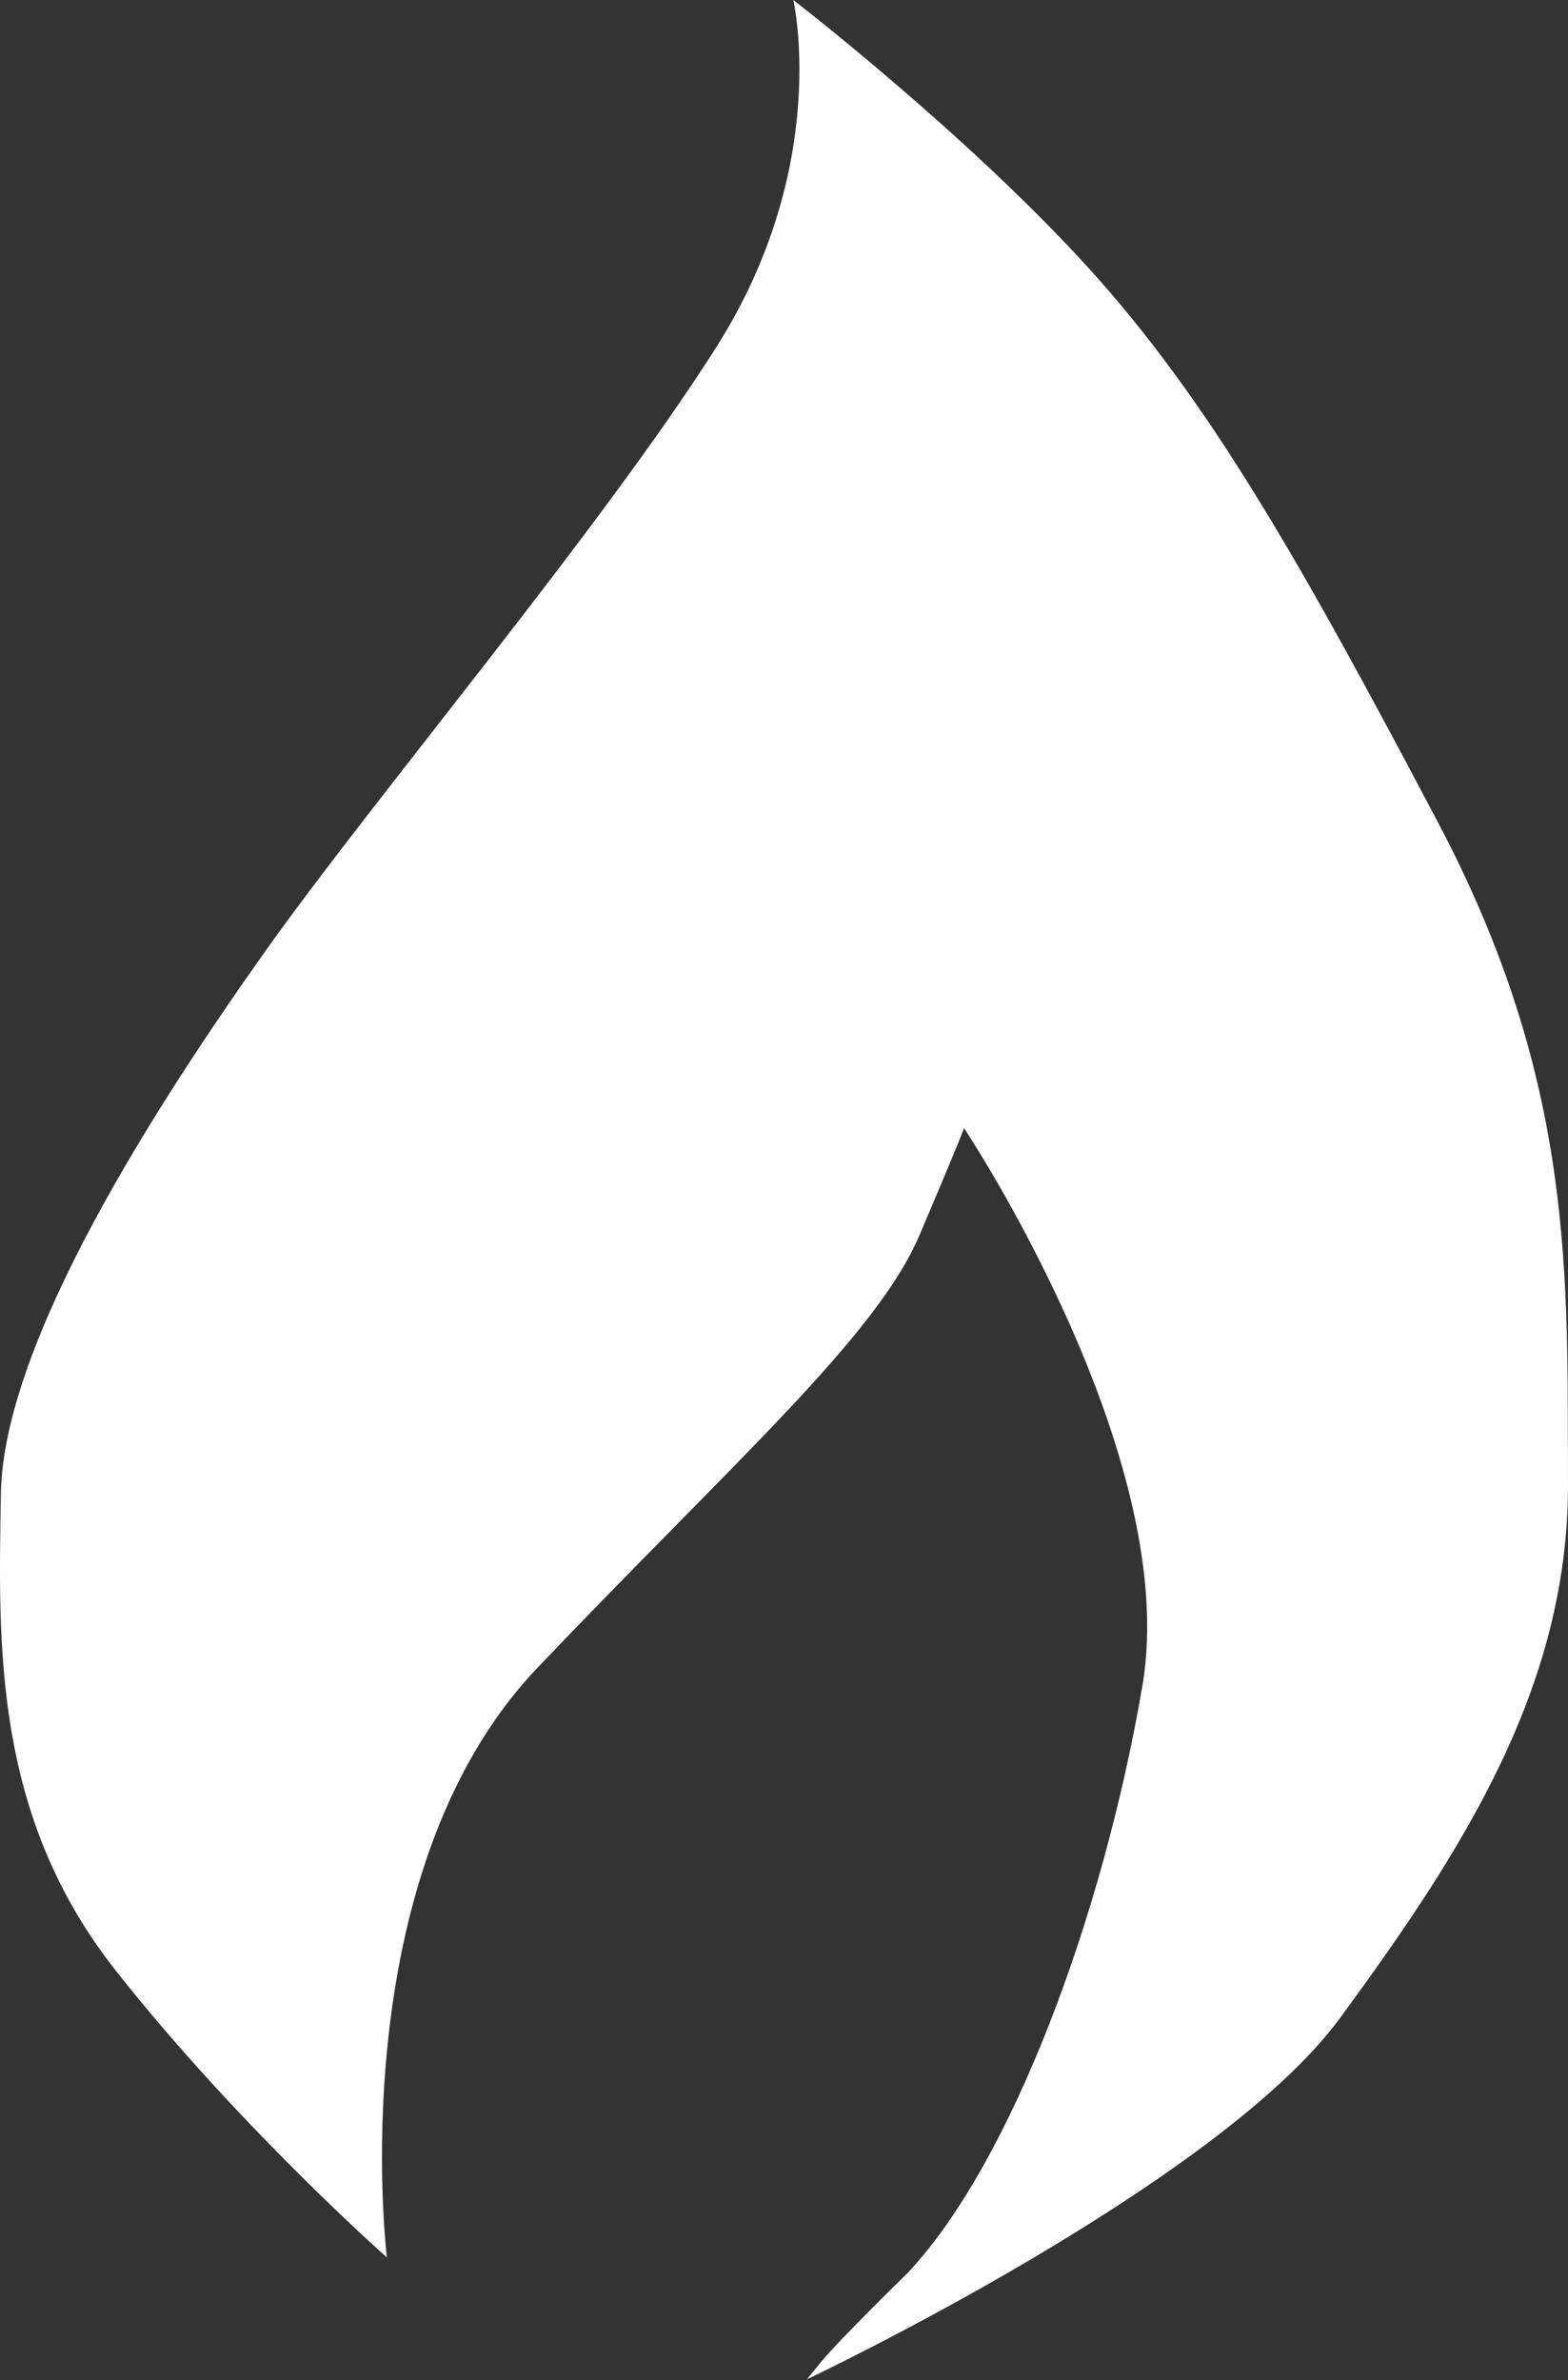 <?xml version="1.0" encoding="UTF-8" standalone="no"?>
<!-- Created with Inkscape (http://www.inkscape.org/) -->

<svg
   width="168.343"
   height="255.419"
   viewBox="0 0 168.343 255.419"
   version="1.1"
   id="SVGRoot"
   xml:space="preserve"
   xmlns="http://www.w3.org/2000/svg"
   xmlns:svg="http://www.w3.org/2000/svg"><rect x="0" y="0" width="168.343" height="255.419" fill="#333333" stroke="none"/><defs
     id="defs686" /><path
     style="opacity:1;fill:#ffffff;fill-opacity:1;stroke:none;stroke-width:41.531;stroke-linecap:round;stroke-linejoin:round;stroke-opacity:1"
     d="m 85.171,-1.0252838e-8 c 0,0 4.103,17.694 -8.207,37.158 -12.31,19.464 -37.067,48.806 -48.556,65.026 -11.489,16.22 -28.039,41.729 -28.313,58.096 -0.274,16.367 -0.821,34.504 12.31,51.166 13.131,16.662 29.134,30.817 29.134,30.817 0,0 -5.061,-40.991 16.14,-63.257 21.201,-22.265 36.383,-35.536 41.033,-46.447 4.65,-10.911 4.787,-11.501 4.787,-11.501 0,0 23.389,35.093 19.149,59.865 -4.24,24.772 -14.088,51.166 -25.167,62.962 0,0 -7.478,7.29 -9.413,9.688 -1.934,2.398 -1.451,1.772 -1.451,1.772 0,0 44.103,-20.853 57.256,-38.786 13.153,-17.933 24.566,-35.554 24.469,-57.449 -0.097,-21.895 0.87,-42.748 -13.927,-70.795 C 139.618,60.268 129.753,42.856 116.6,28.467 103.446,14.079 85.171,-1.0252838e-8 85.171,-1.0252838e-8 Z"
     id="path1" /></svg>
